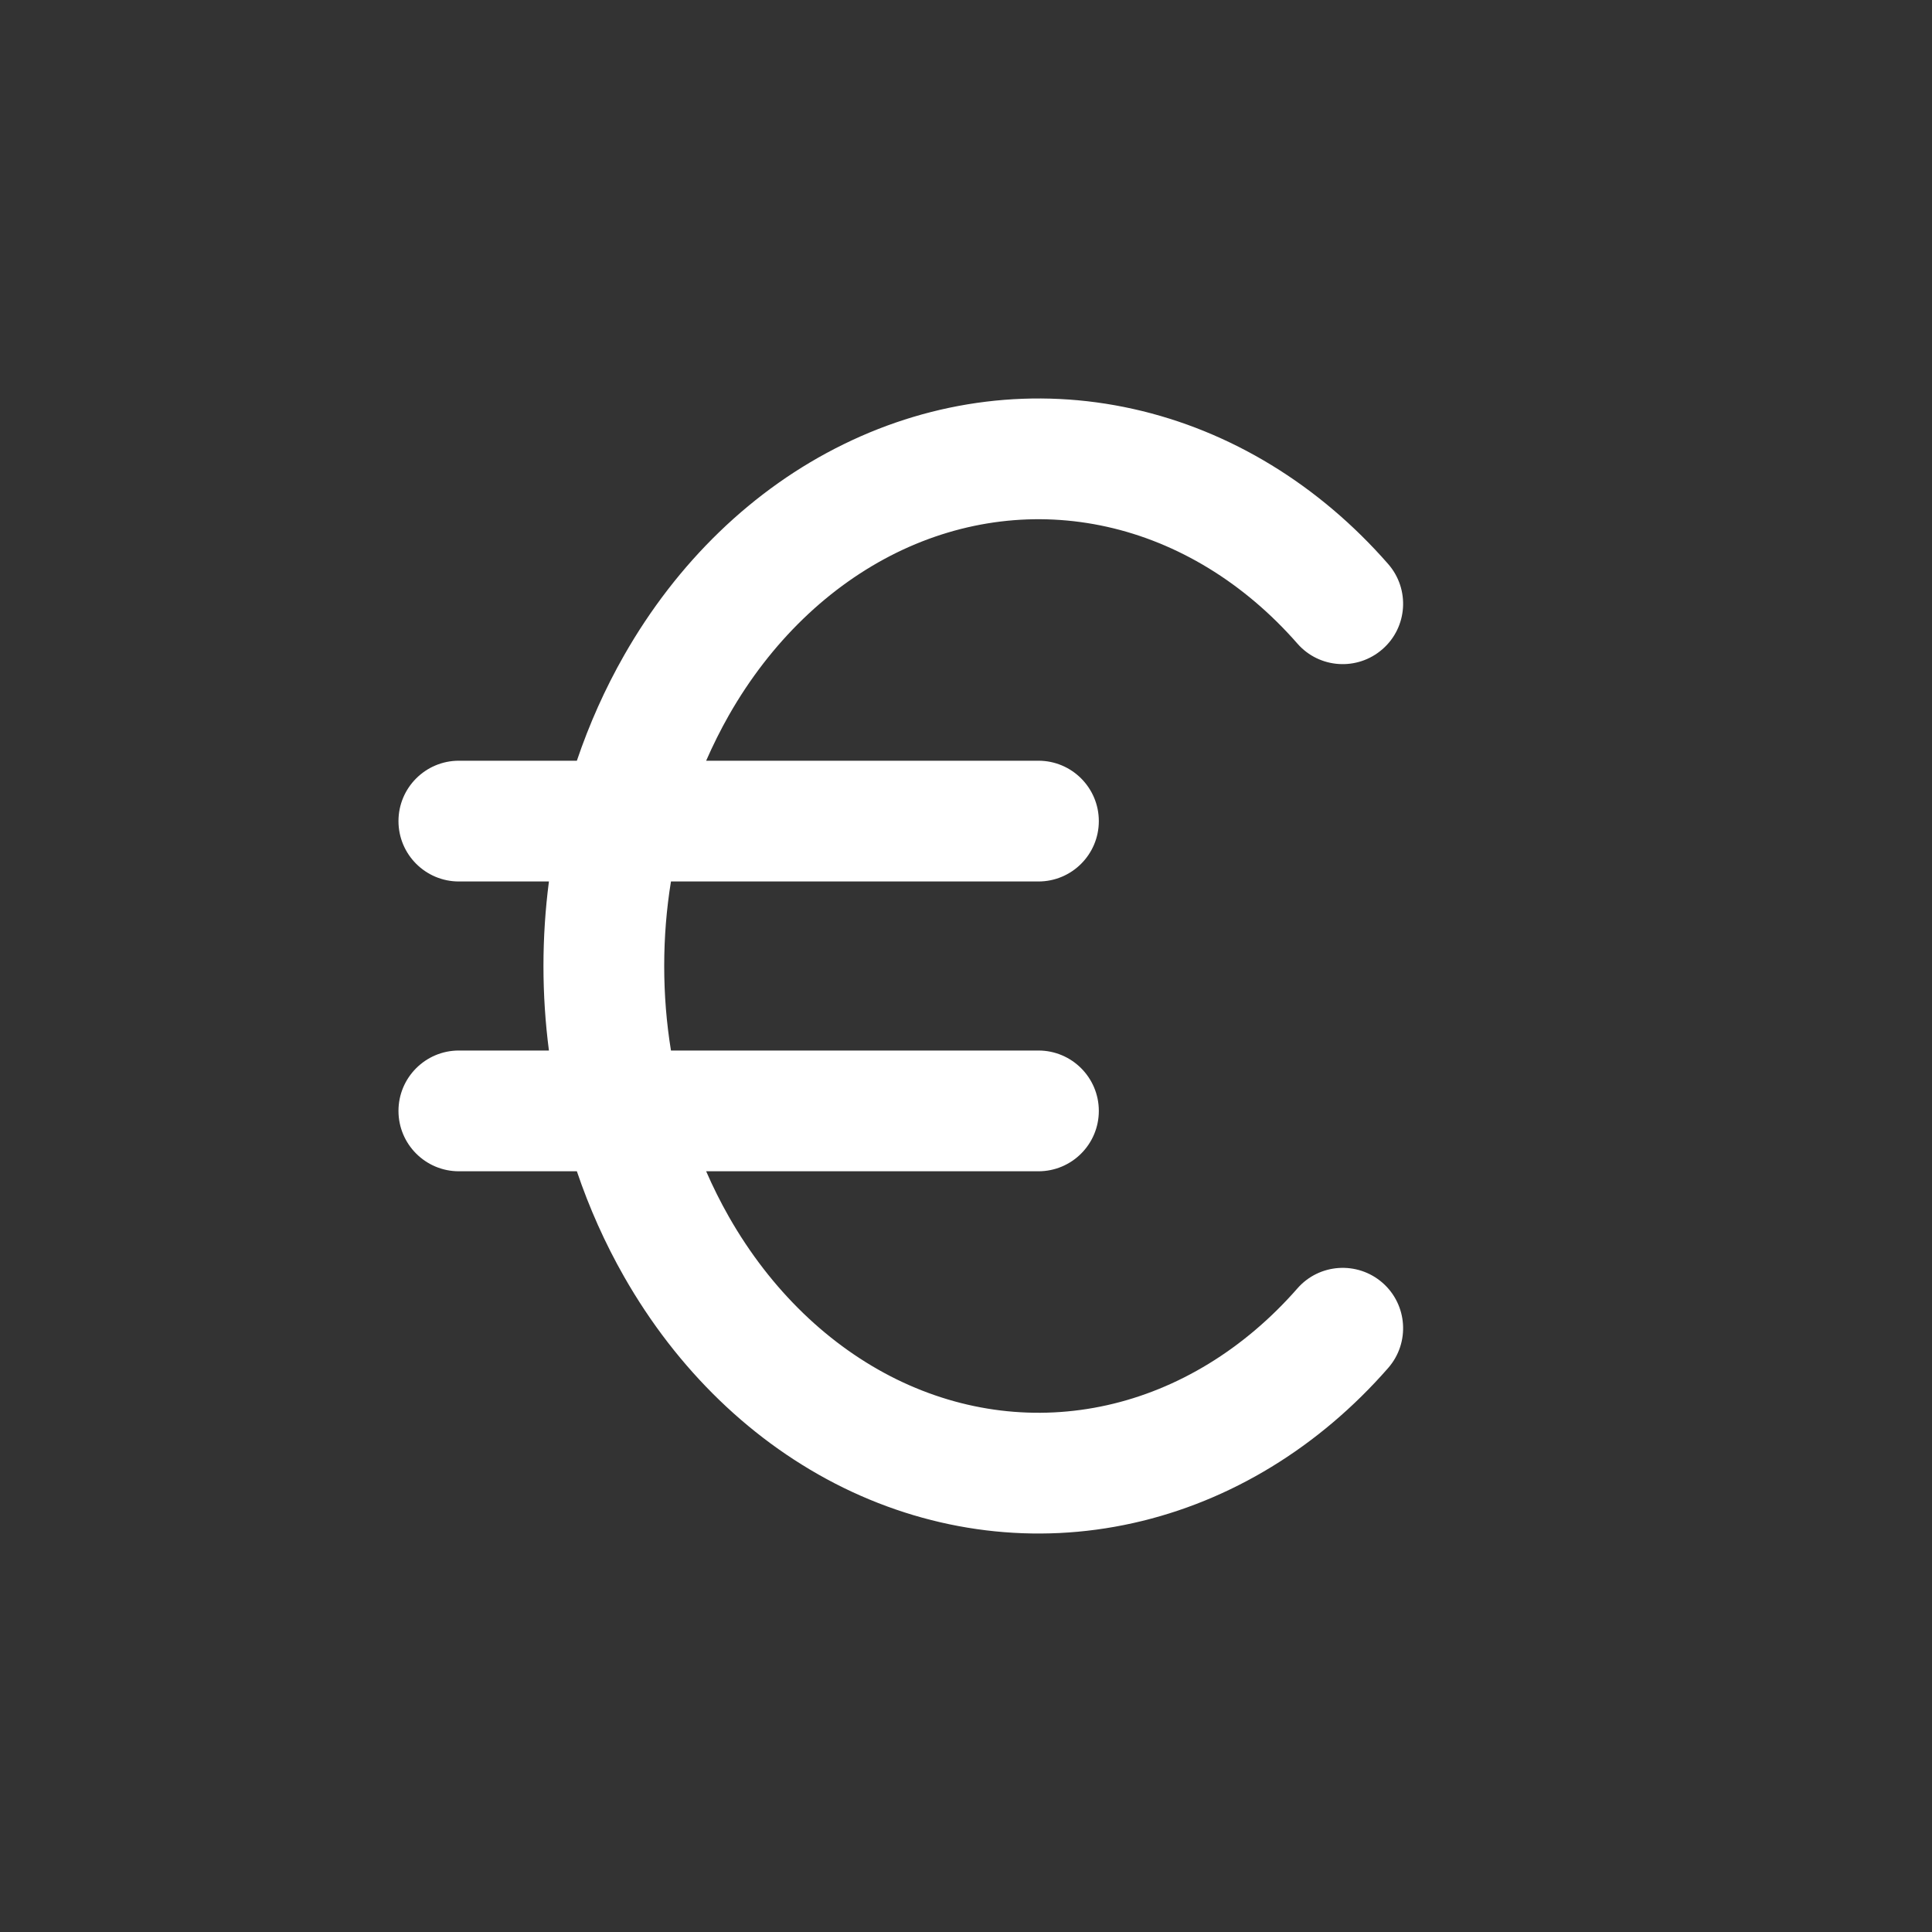 <svg width="24" height="24" viewBox="0 0 24 24" fill="none" xmlns="http://www.w3.org/2000/svg">
<rect x="0" y="0" width="24" height="24" fill="#333333" stroke="none"/>
<path fill-rule="evenodd" clip-rule="evenodd" d="M14.077 5.08C12.862 4.809 11.609 4.965 10.479 5.519C9.351 6.071 8.408 6.99 7.752 8.142C7.516 8.556 7.32 8.995 7.166 9.45H5.7C5.286 9.45 4.95 9.786 4.95 10.2C4.95 10.614 5.286 10.95 5.7 10.95H6.819C6.774 11.296 6.751 11.648 6.751 12C6.751 12.352 6.774 12.704 6.819 13.05H5.7C5.286 13.05 4.95 13.386 4.95 13.8C4.95 14.214 5.286 14.55 5.7 14.55H7.166C7.32 15.005 7.516 15.444 7.752 15.858C8.408 17.01 9.351 17.929 10.479 18.482C11.609 19.035 12.862 19.191 14.077 18.92C15.289 18.65 16.389 17.972 17.244 16.994C17.517 16.682 17.486 16.208 17.174 15.935C16.862 15.663 16.388 15.694 16.116 16.006C15.452 16.764 14.627 17.261 13.751 17.456C12.876 17.651 11.97 17.542 11.139 17.135C10.306 16.726 9.576 16.03 9.055 15.116C8.951 14.933 8.857 14.745 8.772 14.55H12.9C13.314 14.55 13.65 14.214 13.65 13.8C13.65 13.386 13.314 13.05 12.9 13.05H8.335C8.279 12.706 8.251 12.355 8.251 12C8.251 11.645 8.279 11.294 8.335 10.95H12.9C13.314 10.95 13.65 10.614 13.65 10.2C13.65 9.786 13.314 9.45 12.9 9.45H8.772C8.857 9.256 8.951 9.067 9.055 8.884C9.576 7.97 10.306 7.274 11.139 6.865C11.97 6.458 12.876 6.349 13.751 6.544C14.627 6.739 15.452 7.236 16.116 7.994C16.388 8.306 16.862 8.337 17.174 8.064C17.486 7.792 17.517 7.318 17.244 7.006C16.389 6.028 15.289 5.35 14.077 5.08Z" fill="white"/>
</svg>
